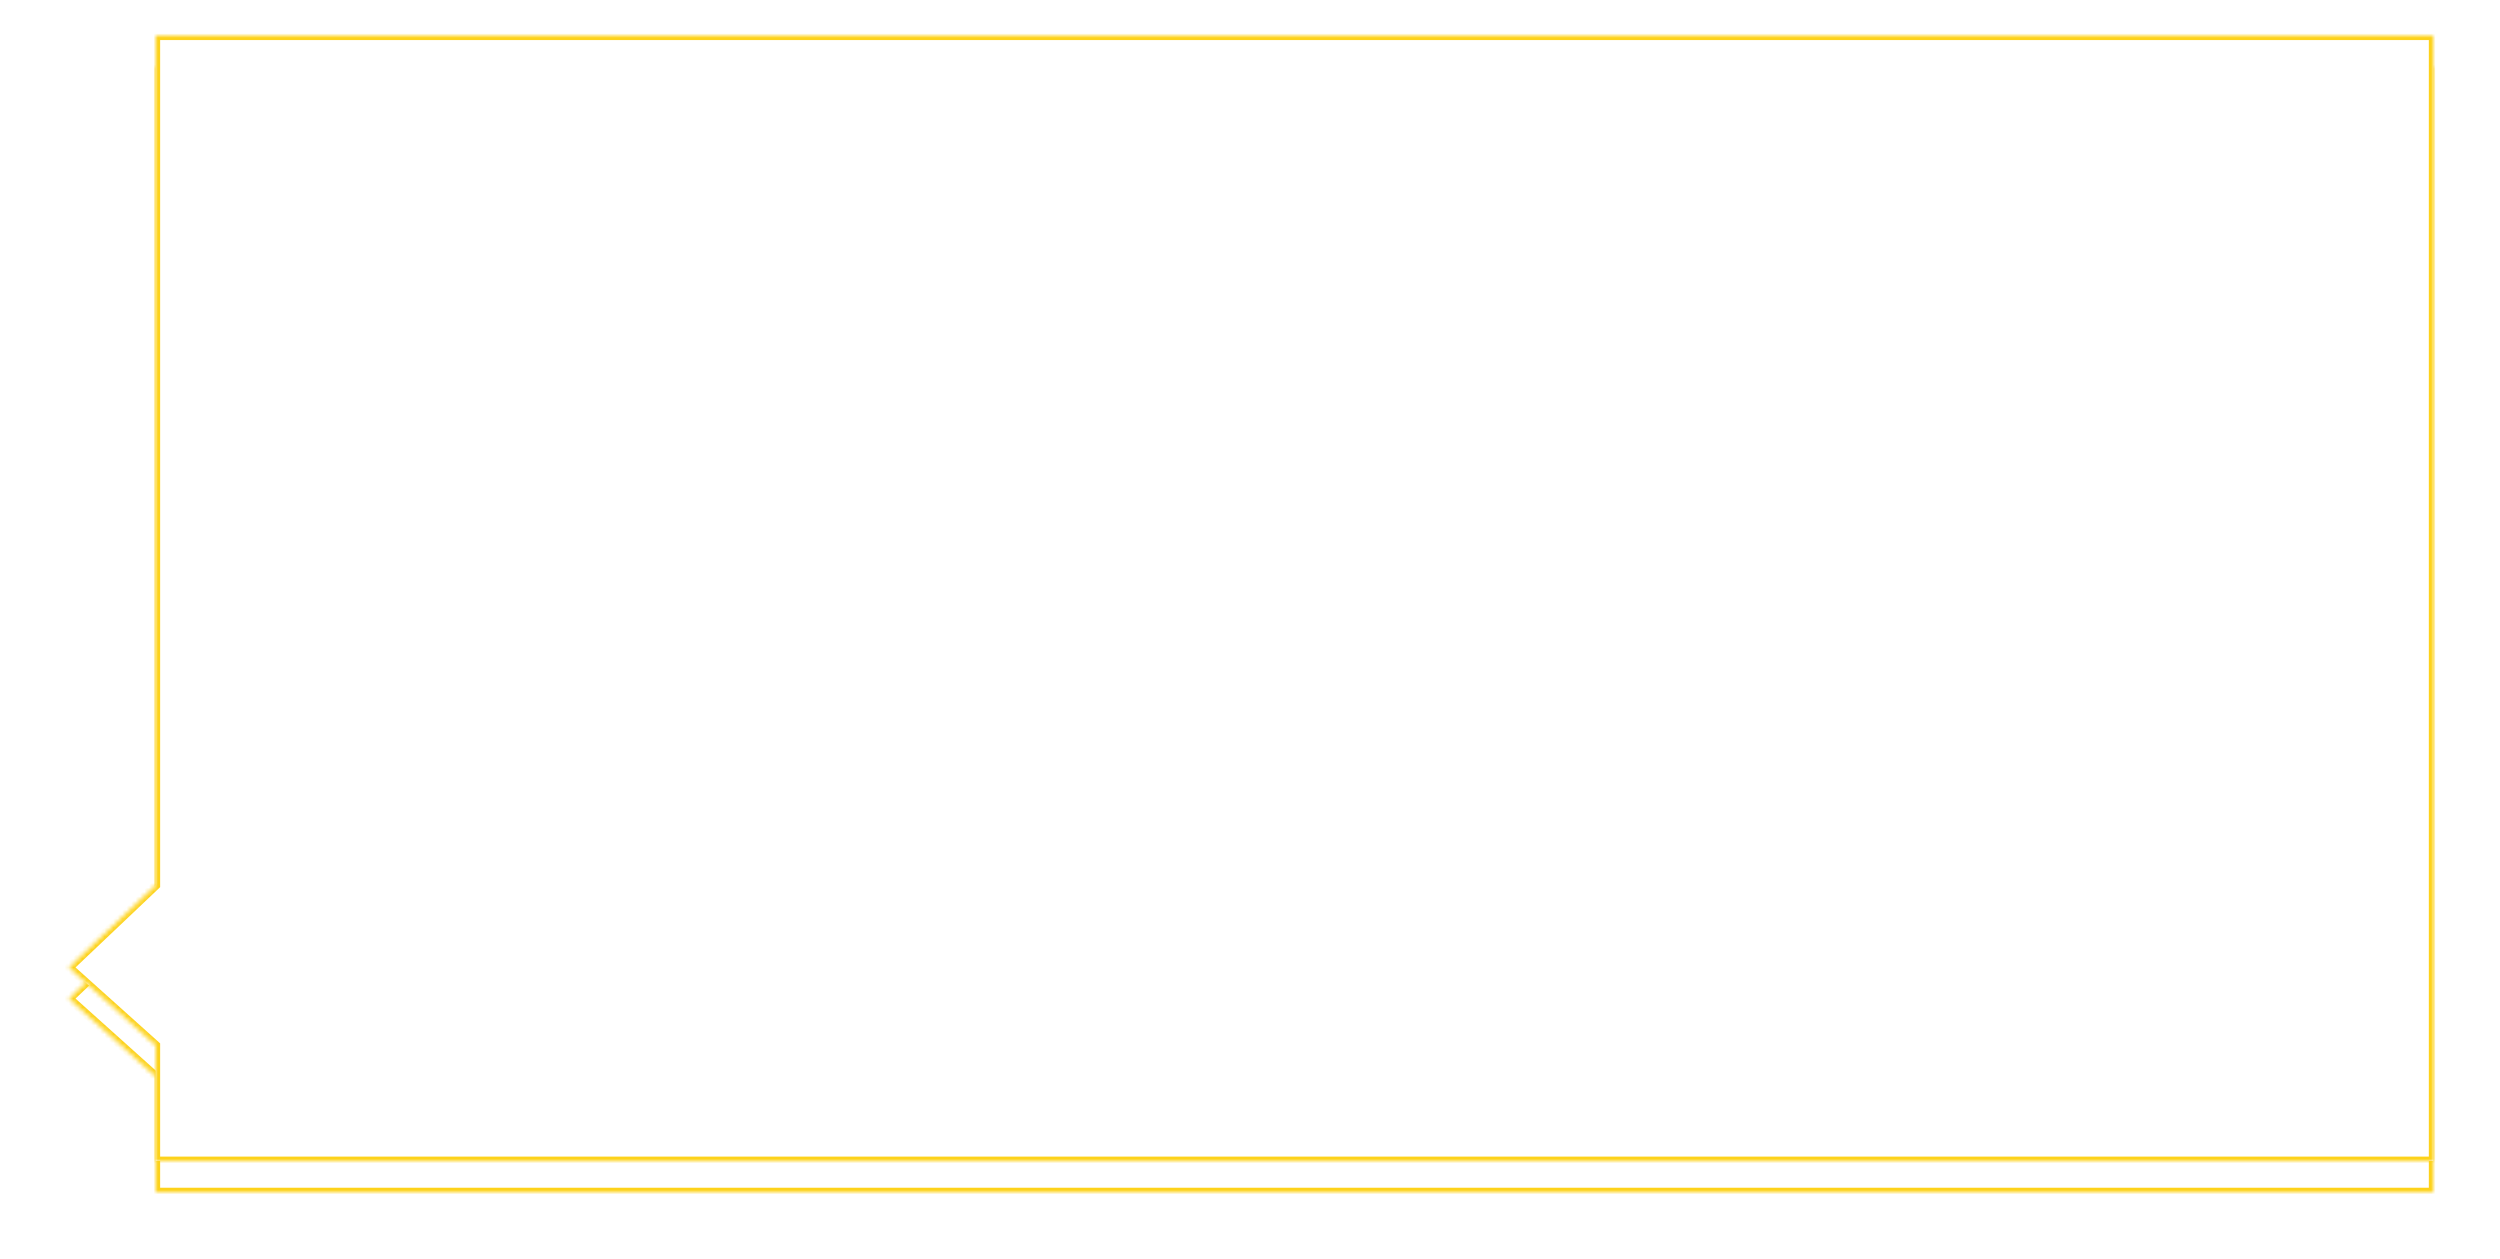 ﻿<?xml version="1.0" encoding="utf-8"?>
<svg version="1.1" width="562px" height="283px" xmlns:xlink="http://www.w3.org/1999/xlink" xmlns="http://www.w3.org/2000/svg">
  <defs>
    <mask fill="white" id="clip40">
      <path d="M 20 253  L 20 227  L 0.5 209.5  L 20 191  L 20 0  L 532 0  L 532 253  L 20 253  Z " fill-rule="evenodd" />
    </mask>
    <filter x="-50%" y="-50%" width="200%" height="200%" filterUnits="objectBoundingBox" id="filter41">
      <feOffset dx="0" dy="7" in="SourceAlpha" result="shadowOffsetInner" />
      <feGaussianBlur stdDeviation="7.5" in="shadowOffsetInner" result="shadowGaussian" />
      <feComposite in2="shadowGaussian" operator="atop" in="SourceAlpha" result="shadowComposite" />
      <feColorMatrix type="matrix" values="0 0 0 0 0  0 0 0 0 0  0 0 0 0 0  0 0 0 0.149 0  " in="shadowComposite" />
    </filter>
    <g id="widget42">
      <path d="M 20 253  L 20 227  L 0.5 209.5  L 20 191  L 20 0  L 532 0  L 532 253  L 20 253  Z " fill-rule="nonzero" fill="#ffffff" stroke="none" />
      <path d="M 20 253  L 20 227  L 0.5 209.5  L 20 191  L 20 0  L 532 0  L 532 253  L 20 253  Z " stroke-width="2" stroke="#fdd21a" fill="none" mask="url(#clip40)" />
    </g>
  </defs>
  <g transform="translate(15 8 )">
    <use xlink:href="#widget42" filter="url(#filter41)" />
    <use xlink:href="#widget42" />
  </g>
</svg>